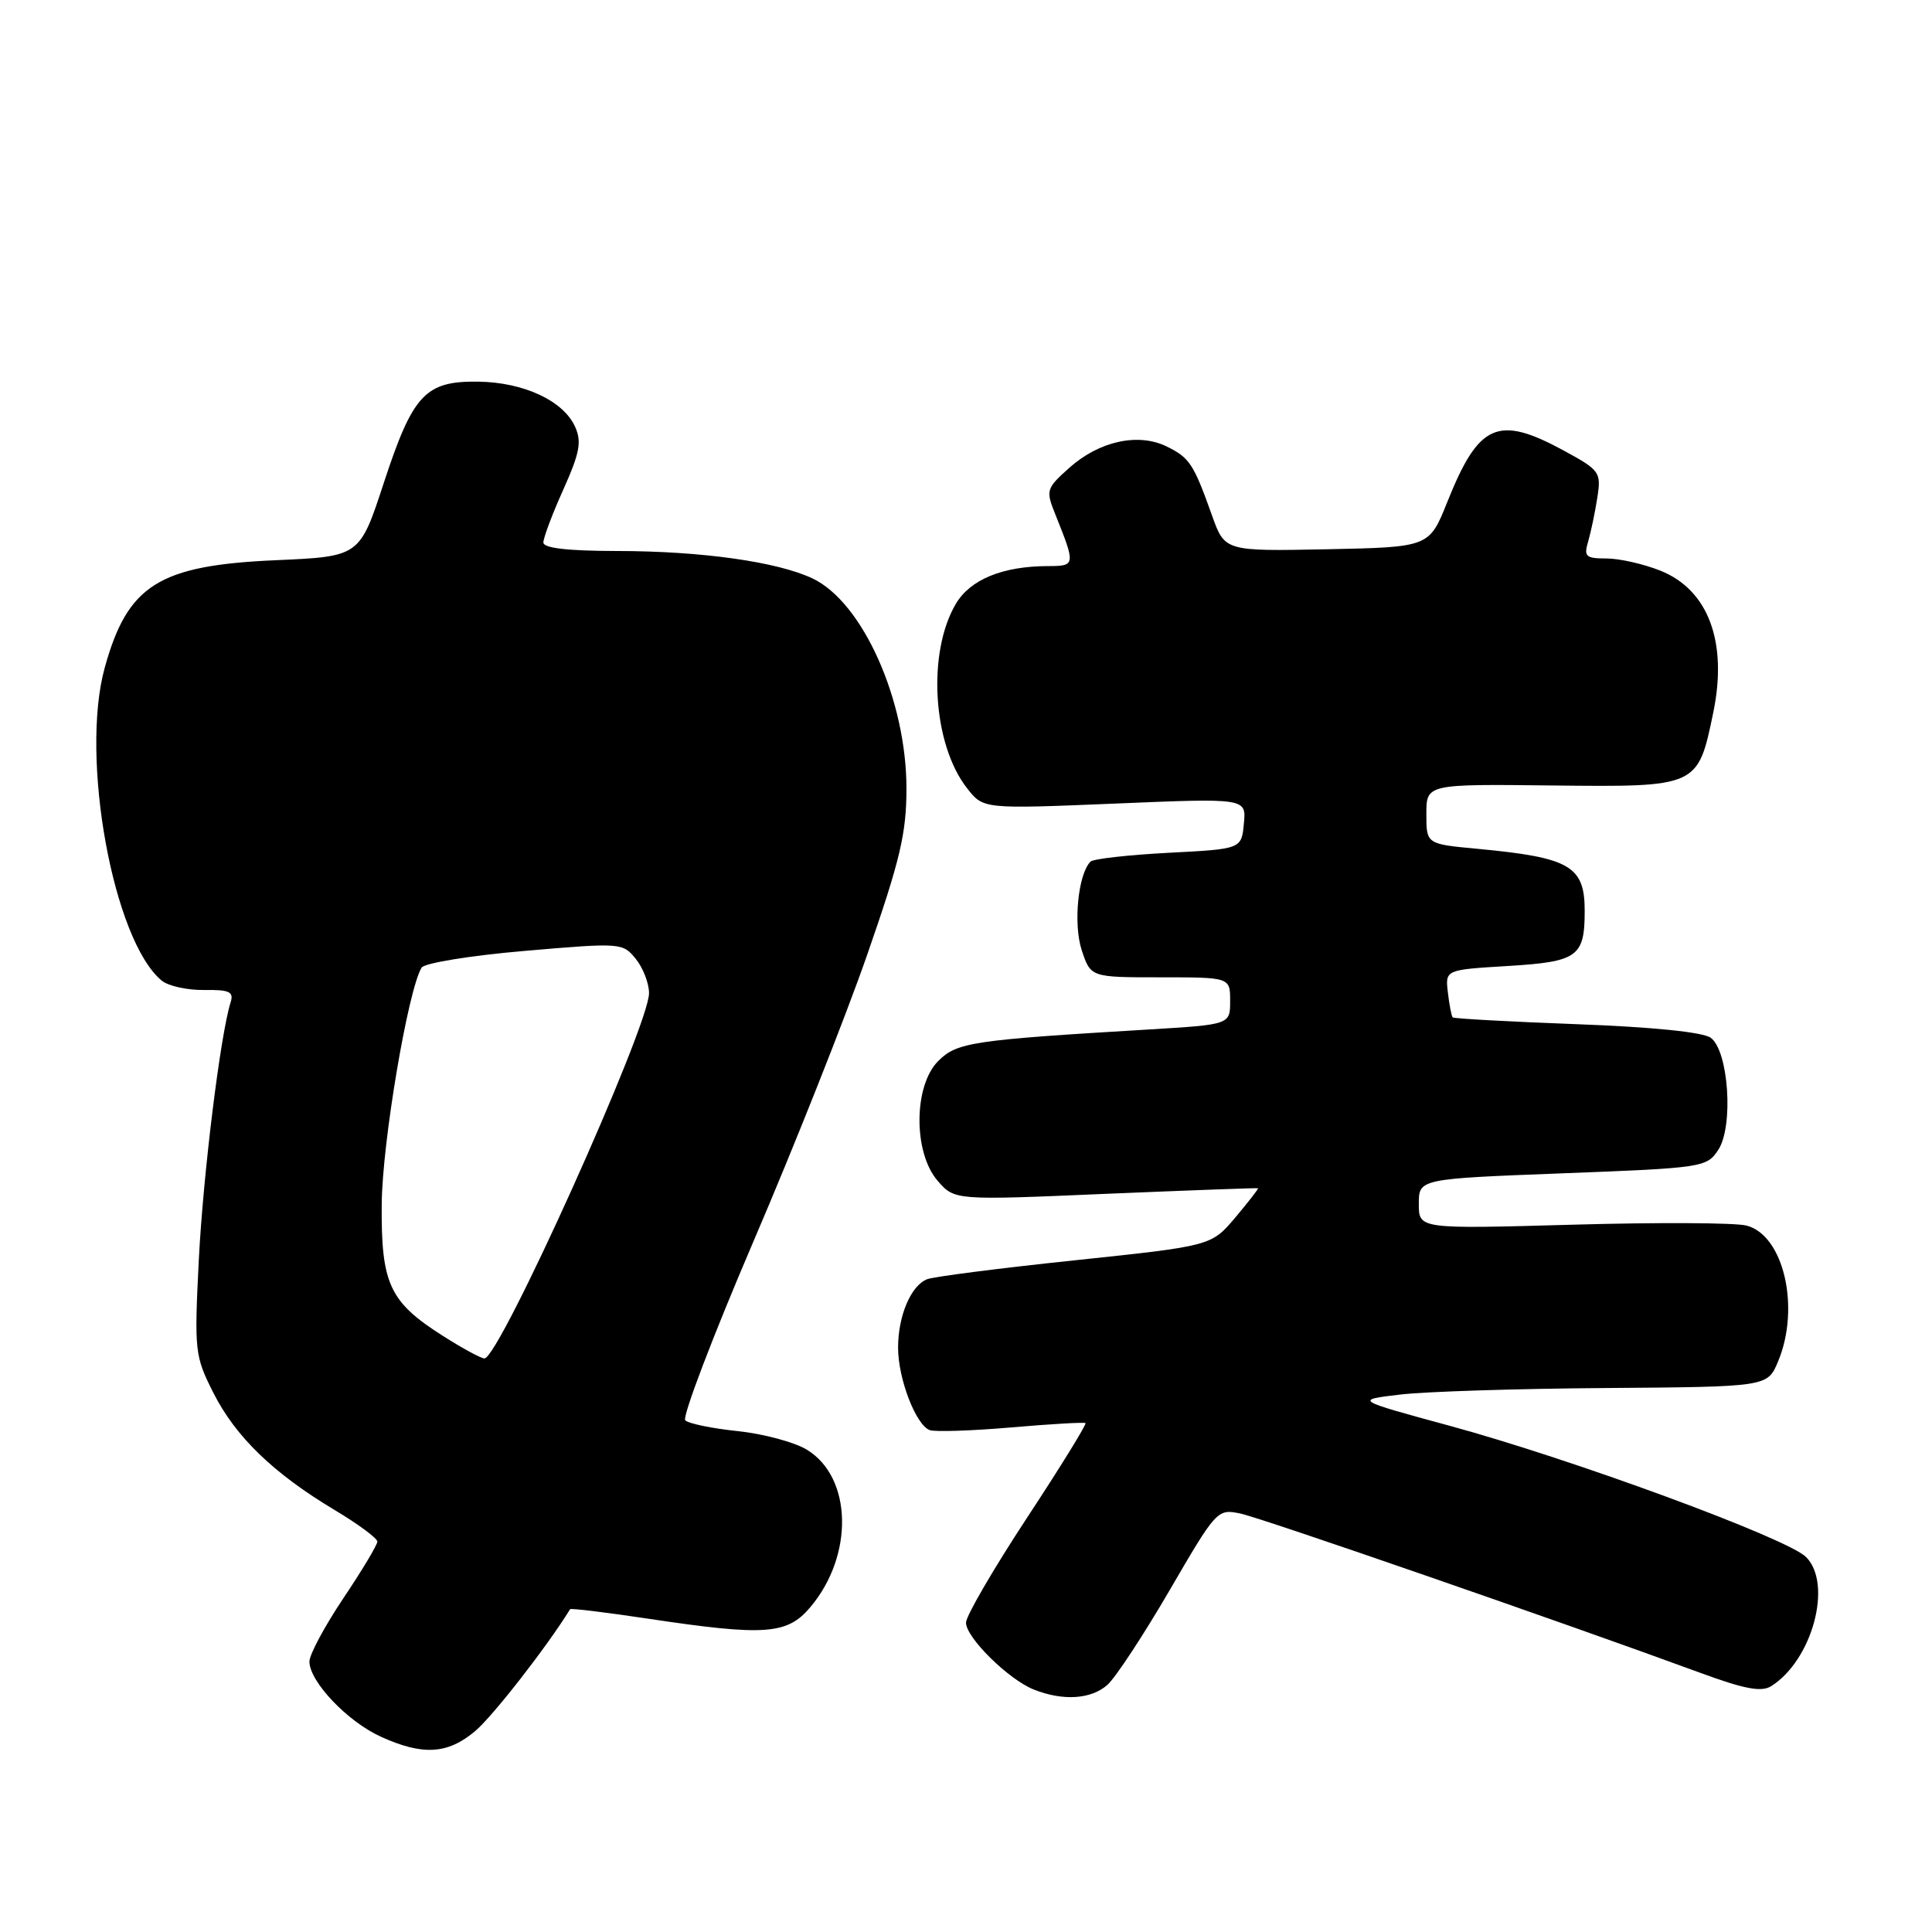 <?xml version="1.0" encoding="UTF-8" standalone="no"?>
<!DOCTYPE svg PUBLIC "-//W3C//DTD SVG 1.1//EN" "http://www.w3.org/Graphics/SVG/1.1/DTD/svg11.dtd" >
<svg xmlns="http://www.w3.org/2000/svg" xmlns:xlink="http://www.w3.org/1999/xlink" version="1.1" viewBox="0 0 256 256">
 <g >
 <path fill="currentColor"
d=" M 62.96 229.38 C 65.29 227.42 72.47 218.21 75.54 213.23 C 75.64 213.08 80.27 213.64 85.85 214.48 C 101.36 216.81 104.32 216.60 107.38 212.95 C 113.17 206.08 112.93 195.75 106.91 192.09 C 105.27 191.09 101.15 189.99 97.76 189.63 C 94.36 189.28 91.23 188.63 90.80 188.20 C 90.37 187.77 94.44 177.08 99.85 164.46 C 105.27 151.83 112.04 134.76 114.90 126.53 C 119.28 113.94 120.11 110.42 120.11 104.47 C 120.11 92.78 114.31 79.80 107.67 76.65 C 102.99 74.43 92.94 73.02 81.75 73.01 C 75.20 73.00 72.00 72.63 72.00 71.88 C 72.00 71.26 73.19 68.09 74.65 64.85 C 76.83 59.98 77.10 58.52 76.19 56.52 C 74.63 53.09 69.37 50.65 63.36 50.57 C 56.35 50.48 54.71 52.24 50.85 64.00 C 47.66 73.74 47.66 73.74 36.56 74.23 C 21.03 74.91 16.90 77.51 13.87 88.50 C 10.59 100.41 15.00 124.61 21.42 129.93 C 22.28 130.65 24.81 131.21 27.04 131.18 C 30.40 131.13 31.00 131.41 30.56 132.81 C 29.20 137.10 26.91 155.69 26.34 167.00 C 25.74 179.06 25.81 179.68 28.28 184.57 C 31.23 190.40 36.25 195.24 44.32 200.07 C 47.45 201.94 50.00 203.83 50.00 204.27 C 50.00 204.70 47.98 208.08 45.50 211.77 C 43.03 215.46 41.00 219.24 41.00 220.16 C 41.00 222.81 46.03 228.11 50.46 230.12 C 56.02 232.65 59.31 232.45 62.96 229.38 Z  M 146.74 223.25 C 147.82 222.29 151.53 216.64 154.99 210.70 C 161.20 200.03 161.31 199.91 164.39 200.56 C 167.25 201.17 206.98 214.93 225.25 221.64 C 231.17 223.82 233.40 224.24 234.70 223.42 C 240.15 219.98 242.87 209.87 239.31 206.31 C 236.83 203.83 208.22 193.30 192.00 188.90 C 179.50 185.50 179.50 185.50 185.50 184.79 C 188.80 184.39 201.11 184.00 212.85 183.92 C 234.20 183.76 234.20 183.76 235.60 180.41 C 238.59 173.27 236.34 163.63 231.40 162.39 C 229.90 162.01 219.52 161.96 208.34 162.28 C 188.00 162.85 188.00 162.85 188.00 159.53 C 188.00 156.20 188.00 156.20 207.06 155.47 C 225.66 154.76 226.16 154.68 227.68 152.36 C 229.73 149.23 229.05 139.24 226.68 137.51 C 225.66 136.76 218.92 136.08 208.91 135.71 C 200.04 135.38 192.65 134.97 192.49 134.81 C 192.33 134.64 192.04 133.15 191.85 131.50 C 191.50 128.50 191.50 128.50 199.79 128.00 C 209.02 127.44 209.96 126.78 209.98 120.82 C 210.01 114.75 208.10 113.63 195.75 112.47 C 189.00 111.84 189.00 111.84 189.00 107.87 C 189.00 103.89 189.00 103.89 205.68 104.08 C 224.98 104.29 224.97 104.30 227.01 94.45 C 228.95 85.10 226.38 78.17 220.02 75.62 C 217.79 74.73 214.57 74.00 212.86 74.00 C 210.12 74.00 209.84 73.74 210.44 71.75 C 210.80 70.51 211.35 67.91 211.65 65.96 C 212.18 62.57 212.01 62.32 207.22 59.71 C 198.48 54.96 195.95 56.08 191.78 66.50 C 189.38 72.50 189.38 72.50 175.84 72.78 C 162.29 73.05 162.29 73.05 160.59 68.28 C 158.15 61.44 157.63 60.65 154.57 59.15 C 150.82 57.32 145.65 58.45 141.71 61.97 C 138.62 64.73 138.55 64.96 139.84 68.17 C 142.54 74.90 142.52 75.00 138.87 75.01 C 132.86 75.02 128.56 76.78 126.65 80.02 C 122.83 86.49 123.57 98.65 128.16 104.47 C 130.30 107.20 130.30 107.20 147.72 106.48 C 165.15 105.75 165.15 105.75 164.82 109.13 C 164.50 112.50 164.50 112.50 154.83 113.00 C 149.52 113.28 144.86 113.80 144.50 114.17 C 142.85 115.81 142.20 122.44 143.33 125.89 C 144.52 129.50 144.52 129.50 153.76 129.50 C 163.00 129.50 163.00 129.50 163.00 132.63 C 163.00 135.76 163.00 135.76 152.25 136.41 C 128.80 137.81 126.80 138.11 124.32 140.59 C 121.04 143.87 121.00 152.74 124.25 156.47 C 126.50 159.05 126.50 159.05 146.50 158.19 C 157.50 157.73 166.59 157.39 166.69 157.45 C 166.79 157.50 165.44 159.24 163.69 161.32 C 160.50 165.09 160.50 165.09 142.48 166.99 C 132.56 168.03 123.74 169.16 122.86 169.50 C 120.71 170.33 119.00 174.34 119.00 178.58 C 119.00 182.69 121.36 188.83 123.20 189.50 C 123.92 189.75 128.78 189.59 134.00 189.14 C 139.22 188.69 143.65 188.43 143.83 188.57 C 144.01 188.71 140.53 194.36 136.08 201.12 C 131.64 207.88 128.00 214.13 128.00 215.01 C 128.00 216.99 133.64 222.55 137.00 223.88 C 140.86 225.41 144.58 225.17 146.74 223.25 Z  M 58.76 177.06 C 51.59 172.52 50.49 170.15 50.58 159.54 C 50.65 151.37 54.07 131.12 55.87 128.21 C 56.24 127.61 62.38 126.61 69.52 126.00 C 82.28 124.90 82.51 124.92 84.24 127.05 C 85.21 128.25 86.00 130.29 86.00 131.60 C 86.00 136.00 66.17 180.00 64.19 180.00 C 63.75 180.00 61.31 178.68 58.76 177.06 Z "/>
</g>
</svg>